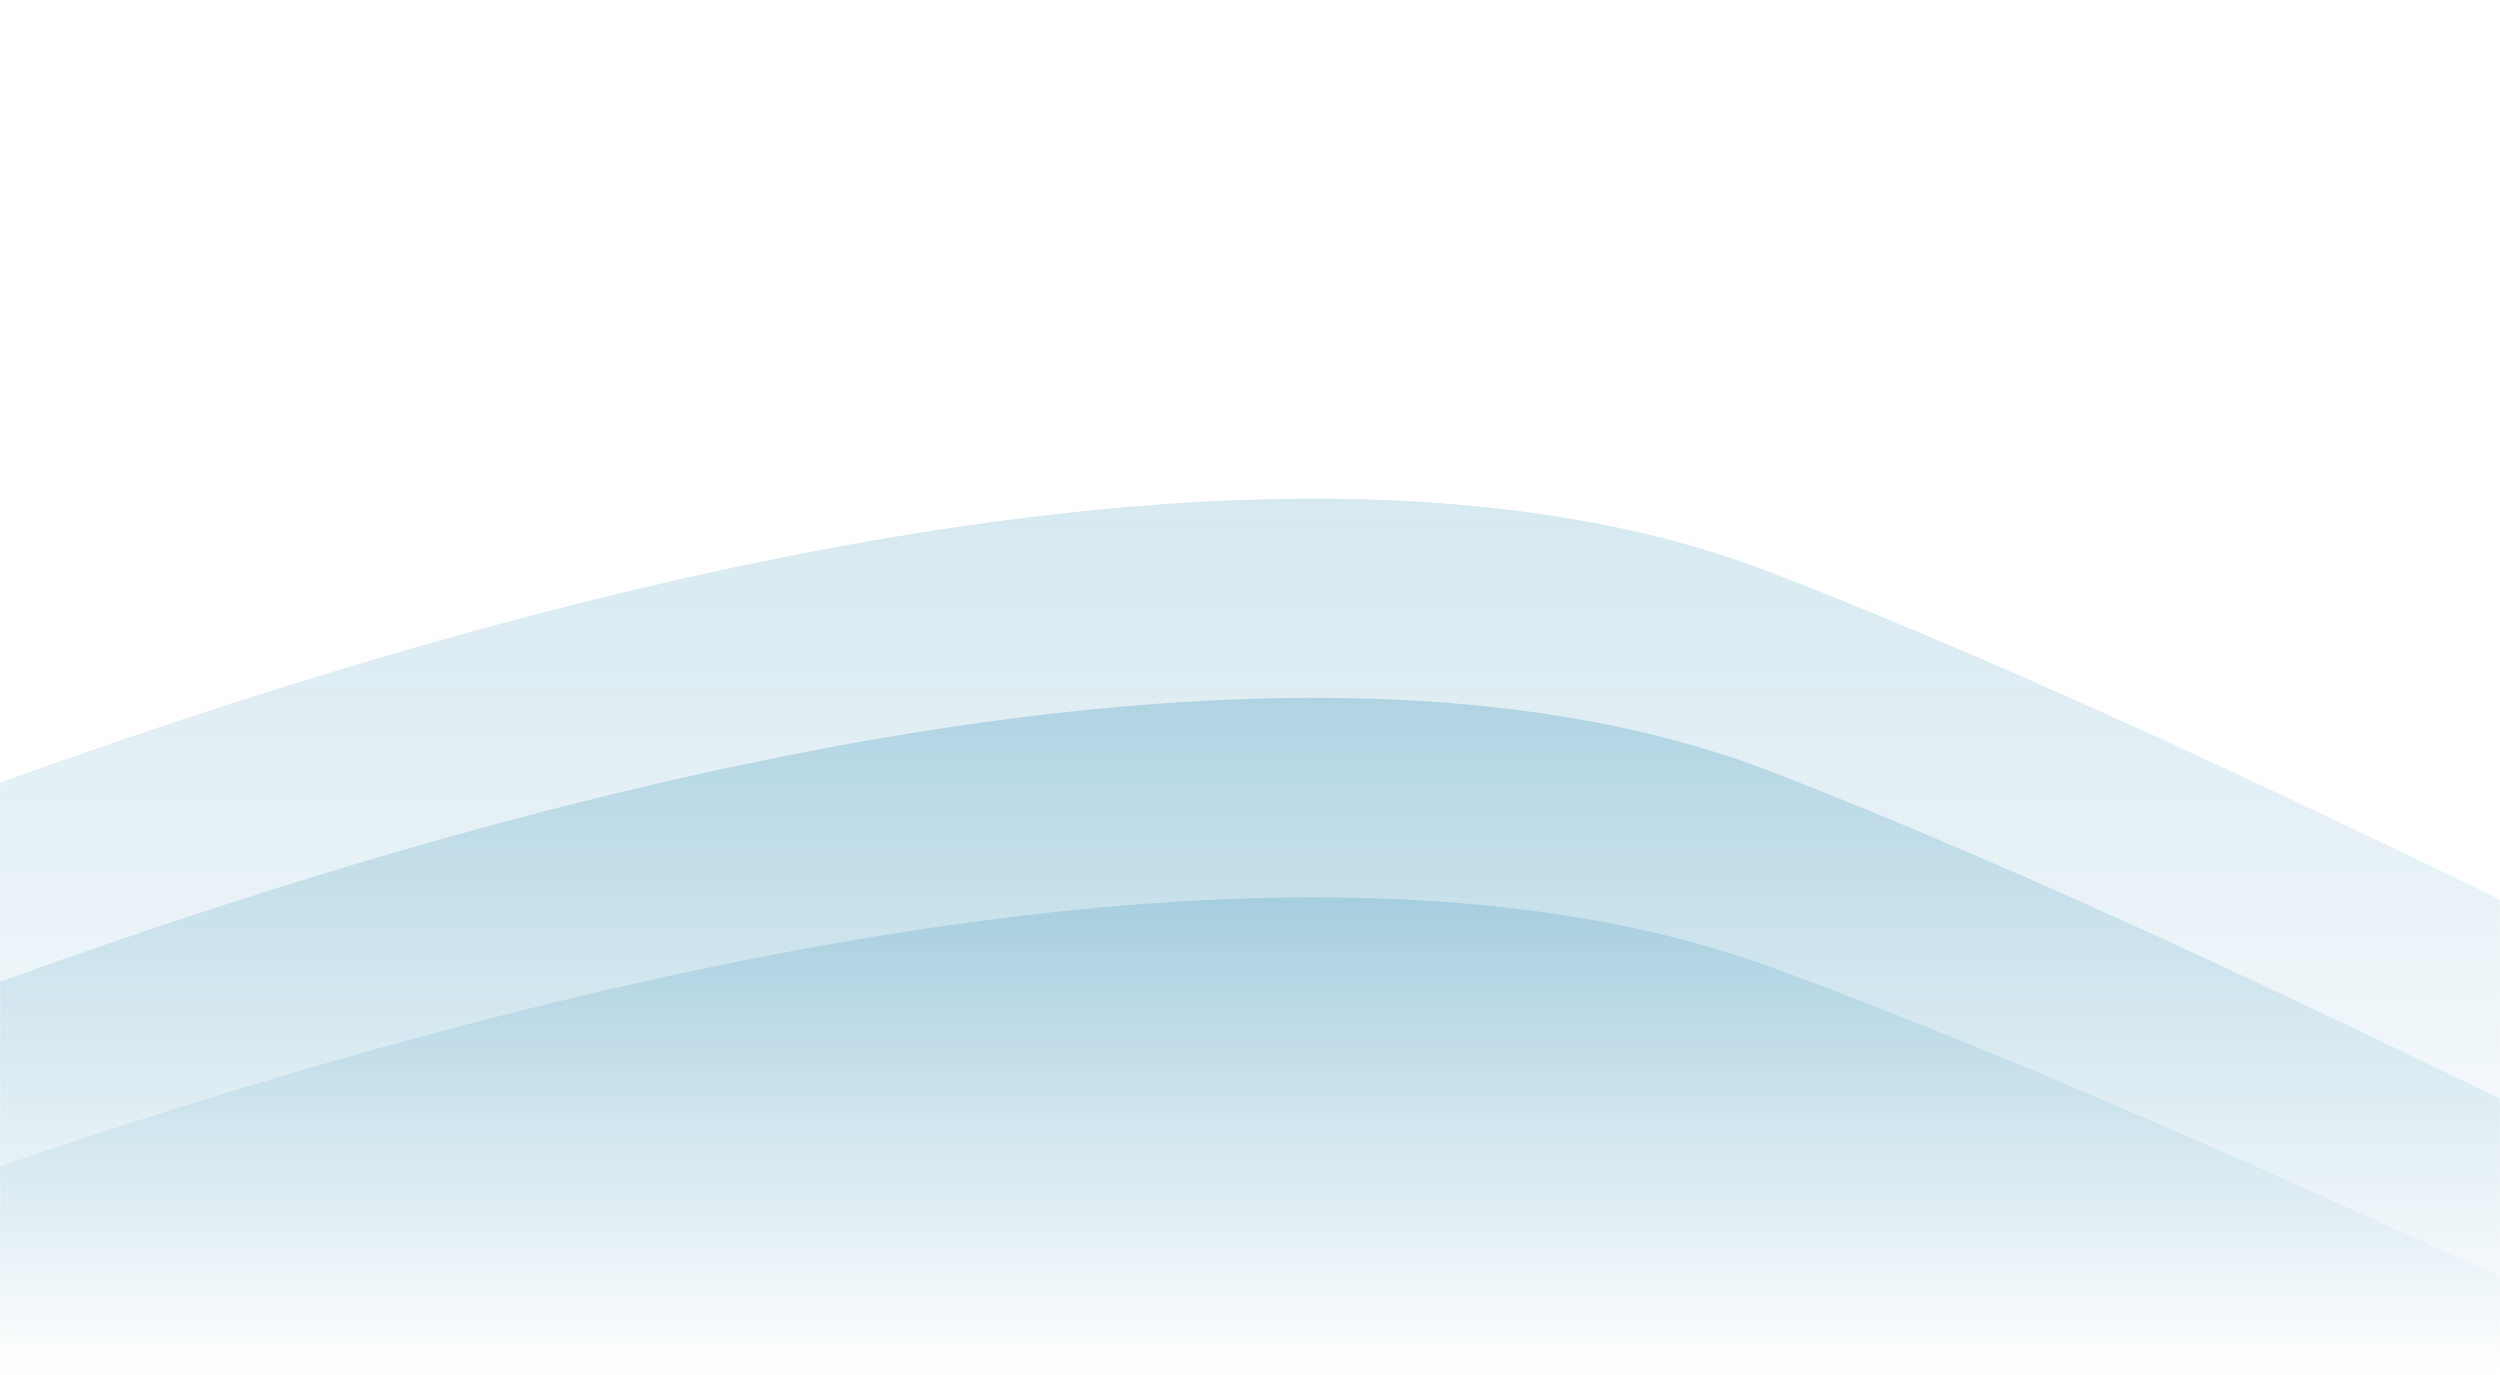<svg width="1920" height="1056" viewBox="0 0 1920 1056" fill="none" xmlns="http://www.w3.org/2000/svg">
<mask id="mask0_7_12" style="mask-type:alpha" maskUnits="userSpaceOnUse" x="0" y="0" width="1920" height="1056">
<rect width="1920" height="1056" fill="url(#paint0_linear_7_12)"/>
</mask>
<g mask="url(#mask0_7_12)">
<g filter="url(#filter0_di_7_12)">
<path d="M1361.69 723.345C729.302 490.502 -566.549 1064.2 -1135.43 1380.16L-1437 2260.11C362.54 2309.27 3966.42 2404.67 3985.61 2393.02C4009.6 2378.47 4270.05 1083.28 3607.5 1330.68C2944.95 1578.07 2152.18 1014.4 1361.69 723.345Z" fill="#0072A3"/>
</g>
<g opacity="0.5" filter="url(#filter1_di_7_12)">
<path d="M1361.69 573.127C729.302 327.288 -566.549 933.008 -1135.43 1266.6L-1437 2195.66C362.54 2247.56 3966.42 2348.29 3985.61 2336C4009.6 2320.63 4270.05 953.153 3607.5 1214.36C2944.95 1475.56 2152.18 880.426 1361.69 573.127Z" fill="#0072A3"/>
</g>
<g opacity="0.25" filter="url(#filter2_di_7_12)">
<path d="M1361.69 420.211C729.302 174.372 -566.549 780.092 -1135.43 1113.68L-1437 2042.75C362.54 2094.65 3966.42 2195.37 3985.61 2183.08C4009.6 2167.72 4270.05 800.237 3607.5 1061.44C2944.95 1322.64 2152.18 727.509 1361.69 420.211Z" fill="#0072A3"/>
</g>
</g>
<defs>
<filter id="filter0_di_7_12" x="-1457" y="659.159" width="5533" height="1764.84" filterUnits="userSpaceOnUse" color-interpolation-filters="sRGB">
<feFlood flood-opacity="0" result="BackgroundImageFix"/>
<feColorMatrix in="SourceAlpha" type="matrix" values="0 0 0 0 0 0 0 0 0 0 0 0 0 0 0 0 0 0 127 0" result="hardAlpha"/>
<feOffset dy="10"/>
<feGaussianBlur stdDeviation="10"/>
<feComposite in2="hardAlpha" operator="out"/>
<feColorMatrix type="matrix" values="0 0 0 0 0 0 0 0 0 0 0 0 0 0 0 0 0 0 0.25 0"/>
<feBlend mode="normal" in2="BackgroundImageFix" result="effect1_dropShadow_7_12"/>
<feBlend mode="normal" in="SourceGraphic" in2="effect1_dropShadow_7_12" result="shape"/>
<feColorMatrix in="SourceAlpha" type="matrix" values="0 0 0 0 0 0 0 0 0 0 0 0 0 0 0 0 0 0 127 0" result="hardAlpha"/>
<feOffset dy="10"/>
<feGaussianBlur stdDeviation="10"/>
<feComposite in2="hardAlpha" operator="arithmetic" k2="-1" k3="1"/>
<feColorMatrix type="matrix" values="0 0 0 0 0 0 0 0 0 0 0 0 0 0 0 0 0 0 0.25 0"/>
<feBlend mode="normal" in2="shape" result="effect2_innerShadow_7_12"/>
</filter>
<filter id="filter1_di_7_12" x="-1457" y="505.916" width="5533" height="1861.11" filterUnits="userSpaceOnUse" color-interpolation-filters="sRGB">
<feFlood flood-opacity="0" result="BackgroundImageFix"/>
<feColorMatrix in="SourceAlpha" type="matrix" values="0 0 0 0 0 0 0 0 0 0 0 0 0 0 0 0 0 0 127 0" result="hardAlpha"/>
<feOffset dy="10"/>
<feGaussianBlur stdDeviation="10"/>
<feComposite in2="hardAlpha" operator="out"/>
<feColorMatrix type="matrix" values="0 0 0 0 0 0 0 0 0 0 0 0 0 0 0 0 0 0 0.25 0"/>
<feBlend mode="normal" in2="BackgroundImageFix" result="effect1_dropShadow_7_12"/>
<feBlend mode="normal" in="SourceGraphic" in2="effect1_dropShadow_7_12" result="shape"/>
<feColorMatrix in="SourceAlpha" type="matrix" values="0 0 0 0 0 0 0 0 0 0 0 0 0 0 0 0 0 0 127 0" result="hardAlpha"/>
<feOffset dy="10"/>
<feGaussianBlur stdDeviation="10"/>
<feComposite in2="hardAlpha" operator="arithmetic" k2="-1" k3="1"/>
<feColorMatrix type="matrix" values="0 0 0 0 0 0 0 0 0 0 0 0 0 0 0 0 0 0 0.25 0"/>
<feBlend mode="normal" in2="shape" result="effect2_innerShadow_7_12"/>
</filter>
<filter id="filter2_di_7_12" x="-1457" y="353" width="5533" height="1861.11" filterUnits="userSpaceOnUse" color-interpolation-filters="sRGB">
<feFlood flood-opacity="0" result="BackgroundImageFix"/>
<feColorMatrix in="SourceAlpha" type="matrix" values="0 0 0 0 0 0 0 0 0 0 0 0 0 0 0 0 0 0 127 0" result="hardAlpha"/>
<feOffset dy="10"/>
<feGaussianBlur stdDeviation="10"/>
<feComposite in2="hardAlpha" operator="out"/>
<feColorMatrix type="matrix" values="0 0 0 0 0 0 0 0 0 0 0 0 0 0 0 0 0 0 0.25 0"/>
<feBlend mode="normal" in2="BackgroundImageFix" result="effect1_dropShadow_7_12"/>
<feBlend mode="normal" in="SourceGraphic" in2="effect1_dropShadow_7_12" result="shape"/>
<feColorMatrix in="SourceAlpha" type="matrix" values="0 0 0 0 0 0 0 0 0 0 0 0 0 0 0 0 0 0 127 0" result="hardAlpha"/>
<feOffset dy="10"/>
<feGaussianBlur stdDeviation="10"/>
<feComposite in2="hardAlpha" operator="arithmetic" k2="-1" k3="1"/>
<feColorMatrix type="matrix" values="0 0 0 0 0 0 0 0 0 0 0 0 0 0 0 0 0 0 0.25 0"/>
<feBlend mode="normal" in2="shape" result="effect2_innerShadow_7_12"/>
</filter>
<linearGradient id="paint0_linear_7_12" x1="960" y1="0" x2="960" y2="1056" gradientUnits="userSpaceOnUse">
<stop stop-color="#0072A3"/>
<stop offset="1" stop-color="#0072A3" stop-opacity="0"/>
</linearGradient>
</defs>
</svg>
